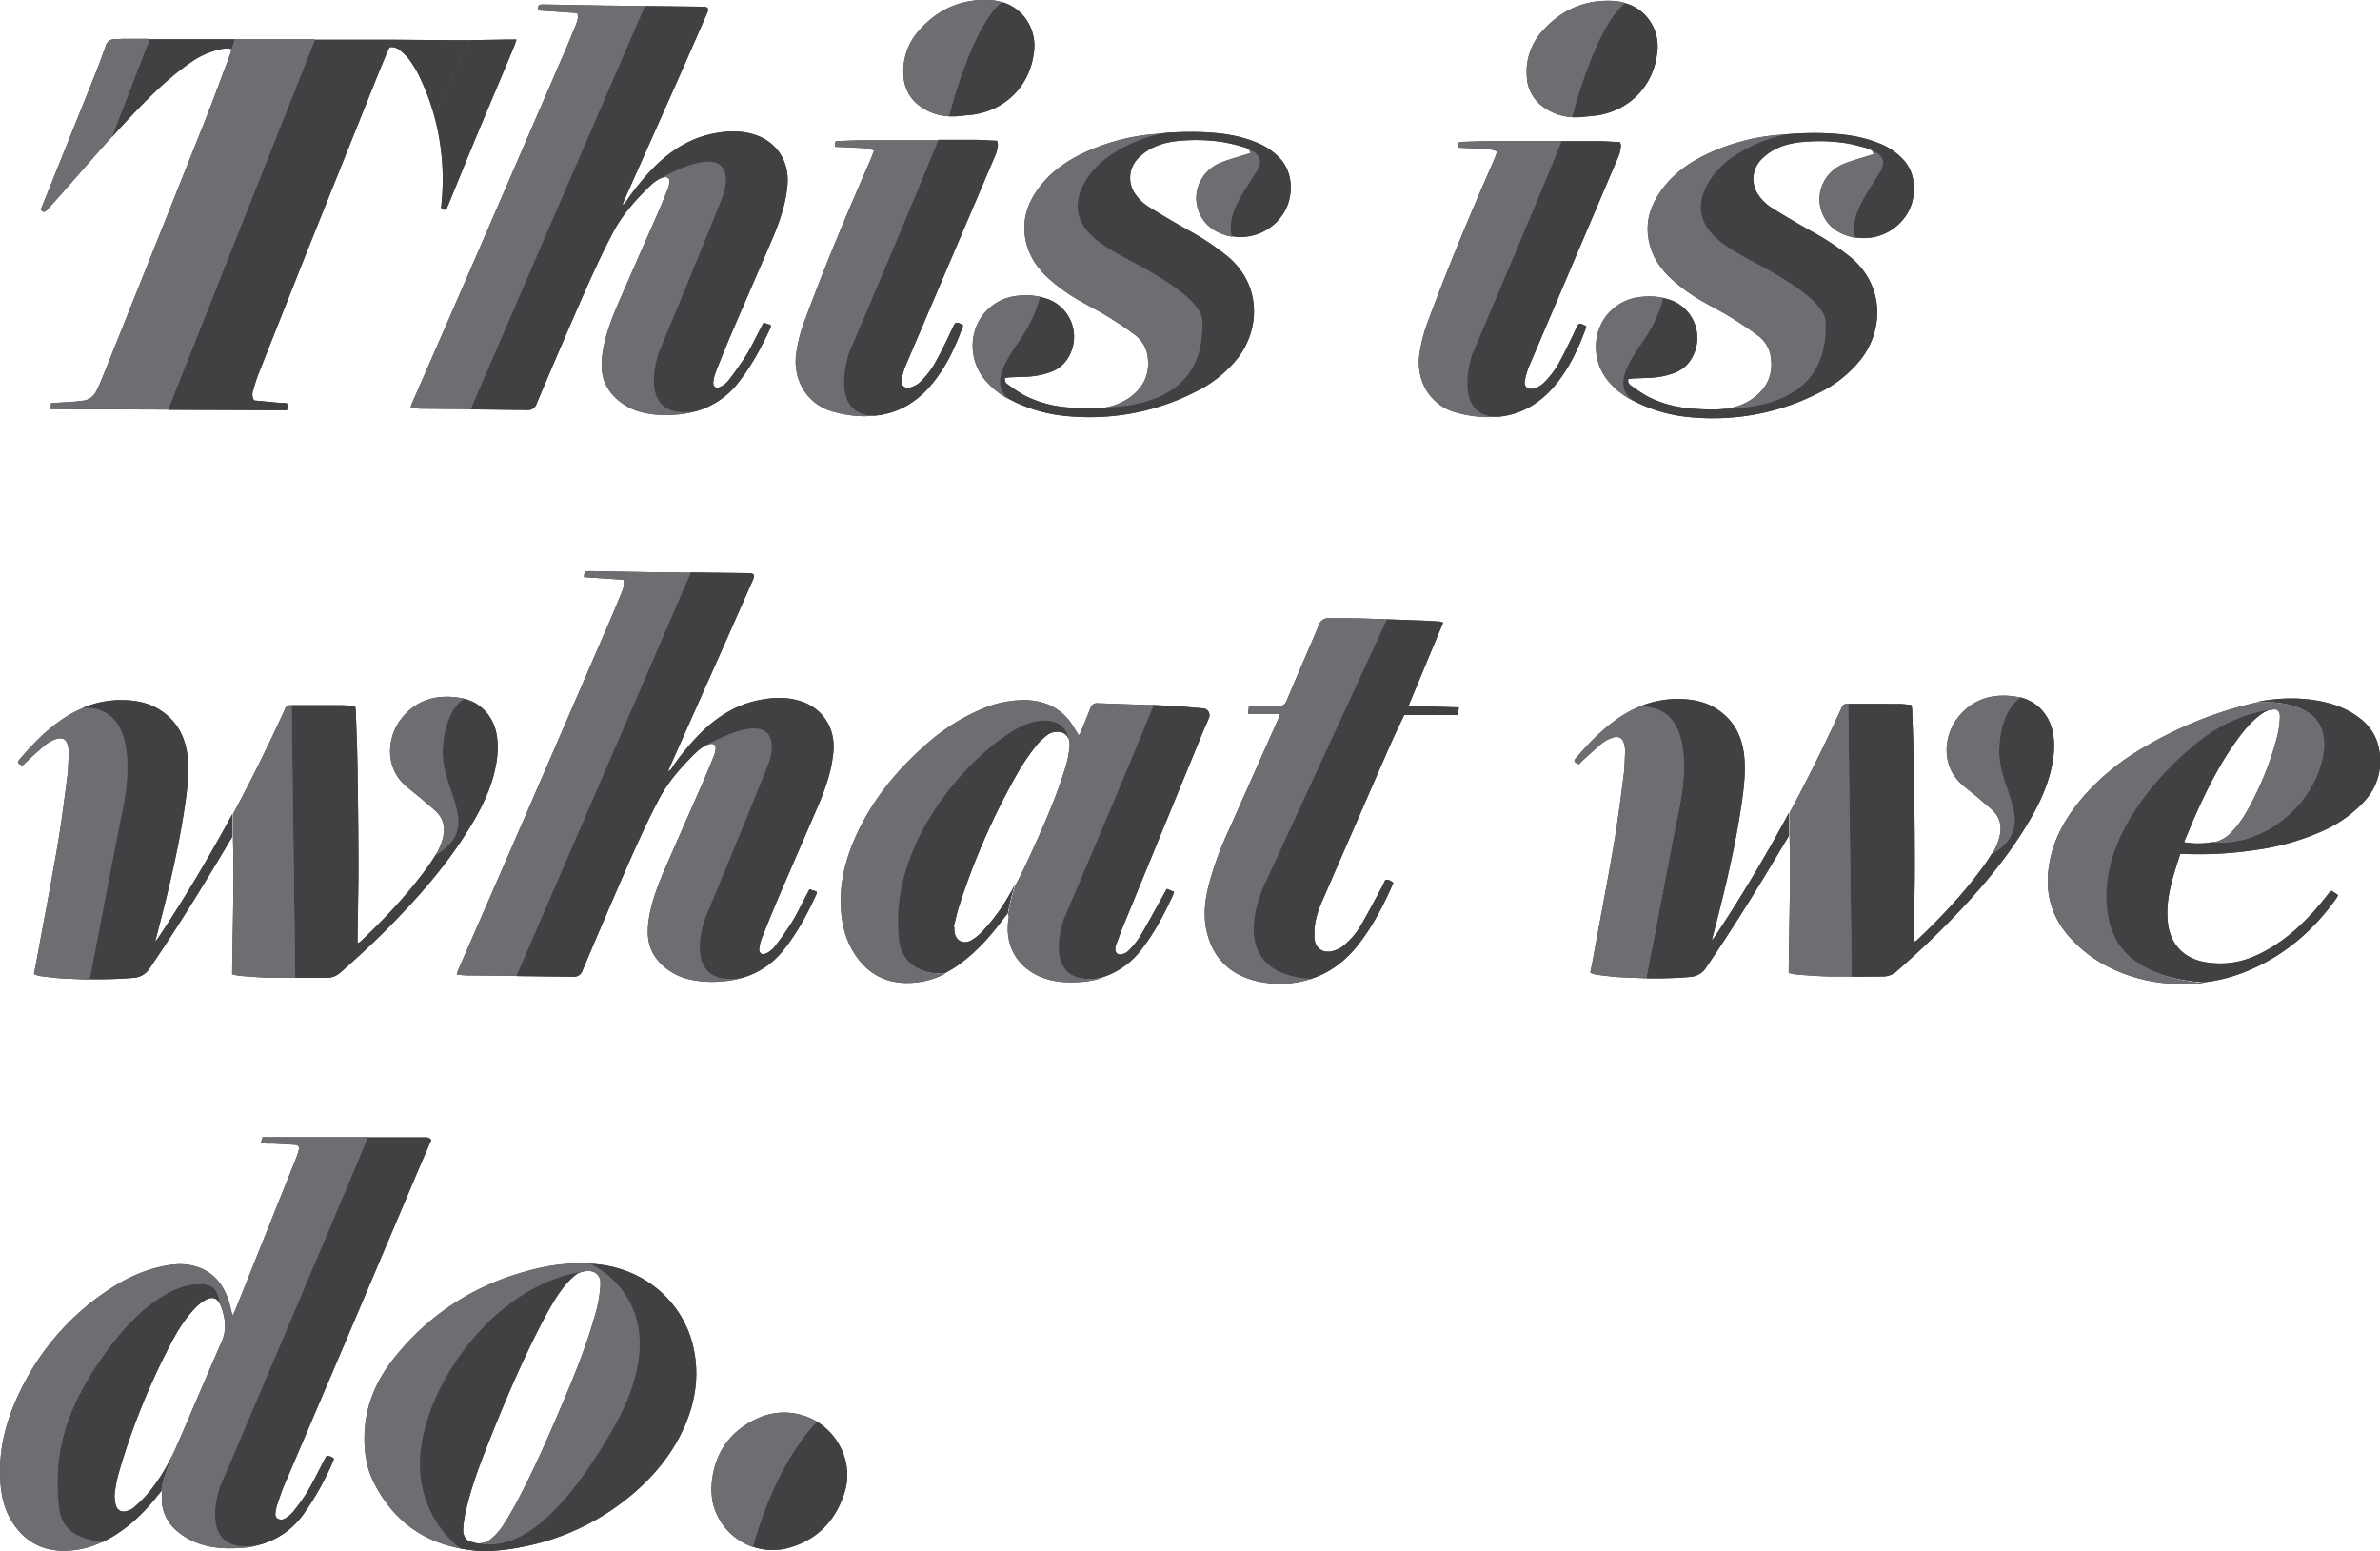 <svg xmlns="http://www.w3.org/2000/svg" width="1072.3" height="698.9" viewBox="0 0 1072.3 698.9">
  <defs>
    <style>
      .a {
        fill: none;
      }

      .b {
        fill: #414042;
      }

      .c {
        fill: #6d6e71;
      }
    </style>
  </defs>
  <title>what-bevel</title>
  <g>
    <g>
      <g>
        <path class="a" d="M226.1,688.2a129.6,129.6,0,0,0,6.7-11.3c7.7-14.7,14.4-29.9,20.9-45.1,5.2-12.3,10.2-24.7,13.9-37.5a64.4,64.4,0,0,0,2.9-14.6c0-.6,0-1.2,0-1.8a5,5,0,0,0-5.1-5.1,8.6,8.6,0,0,0-6,1.8,30.4,30.4,0,0,0-4.2,4c-4.1,4.9-7.2,10.4-10.2,16-9.9,18.8-18.2,38.4-25.9,58.1-3.7,9.4-7.2,18.8-9.3,28.7a43.4,43.4,0,0,0-1.1,7.8,6.1,6.1,0,0,0,1.5,4.6,29.4,29.4,0,0,0,6,1.7,8.4,8.4,0,0,0,5.1-2A27.5,27.5,0,0,0,226.1,688.2Z"/>
        <path class="b" d="M214.9,695.4h1.2a29.4,29.4,0,0,1-6-1.7A6.6,6.6,0,0,0,214.9,695.4Z"/>
        <path class="b" d="M481.7,333.7a12.4,12.4,0,0,1,.1,1.5A7.4,7.4,0,0,0,481.7,333.7Z"/>
        <path class="b" d="M317.9,335.8l-.7.4Z"/>
        <path class="b" d="M1023.3,319.6h-.5l2.3-.3A4.7,4.7,0,0,0,1023.3,319.6Z"/>
        <path class="a" d="M474,330a7.3,7.3,0,0,0-2.7,1.4,26.3,26.3,0,0,0-4.2,4,107.3,107.3,0,0,0-7.6,10.8,315.6,315.6,0,0,0-27.5,62c-1,3-1.6,6.2-2.4,9.3h.3c0,.6-.1,1.2,0,1.8.4,4.4,4.1,6.3,7.8,4.1a20.8,20.8,0,0,0,4-3.1,80.5,80.5,0,0,0,12-15.7,213.9,213.9,0,0,0,12.1-23.7c5.3-11.7,10.4-23.5,14.1-35.8a40.4,40.4,0,0,0,1.8-9.7c0-.1,0-.2,0-.3a12.4,12.4,0,0,0-.1-1.5C481,330.5,478.2,328.9,474,330Z"/>
        <path class="b" d="M611.7,282.8l-.9,1.3.9-1.3Z"/>
        <path class="b" d="M569.4,419.4c.8,2.1,1.6,4.2,2.6,6.2-1-2-1.7-4.1-2.6-6.2Z"/>
        <path class="b" d="M967.6,414.1v0Z"/>
        <path class="b" d="M172.9,27.1l-2.3,5.7,4.9-11.5h-.2C174.6,23.3,173.7,25.2,172.9,27.1Z"/>
        <path class="a" d="M1005.1,375.1a46.6,46.6,0,0,0,6.1-7.8,138.5,138.5,0,0,0,14.8-35.7,41.4,41.4,0,0,0,1.2-8.8c.1-2-.6-3.1-2.1-3.3l-2.3.3a14.8,14.8,0,0,0-4.4,2.3c-4.7,3.5-8.3,8.2-11.7,13-7.4,10.5-13,22-18.2,33.7-1.5,3.5-2.9,7-4.5,10.7a37.9,37.9,0,0,0,10.7.3l2-.3-2.8-.4,2.8.4A14.8,14.8,0,0,0,1005.1,375.1Z"/>
        <path class="b" d="M967,413l.6,1.1L967,413Z"/>
        <path class="b" d="M967,413q0-1.1,0-2.1t0-1.1Z"/>
        <path class="b" d="M334.4,440.5C306.3,445,317.7,414,317.7,414s17.6-42.1,28.9-70.6c0,0,10.3-28.5-28.6-7.6l1.8-.6c1.8-.4,2.8.4,2.6,2.3a13.2,13.2,0,0,1-.9,3.4c-1.8,4.4-3.6,8.8-5.5,13.1-5.7,13-11.5,26-17.1,39-3,7.1-5.7,14.3-6.7,22s.2,13.5,5.3,18.9a26.2,26.2,0,0,0,12.4,7.1,46.1,46.1,0,0,0,15.1,1.1A43.9,43.9,0,0,0,334.4,440.5Z"/>
        <path class="b" d="M293.9,257.8l-28.4-.5c-2,0-2.2.2-2.4,2.7l17.8,1.2c.7,2.3-.2,4-.8,5.7q-3.7,9.2-7.7,18.2l-36.2,83.6q-14.8,34.1-29.7,68.1c-.3.6-.5,1.3-.7,2.2,1.6.2,3,.4,4.3.4l22.6.2L311.4,258Z"/>
        <path class="b" d="M346.5,343.4c-11.3,28.4-28.9,70.6-28.9,70.6s-11.4,31.1,16.8,26.5A36.4,36.4,0,0,0,353,428c6.2-7.7,10.8-16.4,14.9-25.3.1-.2,0-.5,0-1.1l-3.2-1-1.3,2.5c-2.2,4.1-4.1,8.3-6.6,12.3a135.3,135.3,0,0,1-7.9,11.2,10.7,10.7,0,0,1-3.5,2.8c-2.1,1.1-3.6,0-3.3-2.3a19.1,19.1,0,0,1,1.2-4.6c2.6-6.6,5.3-13.2,8.1-19.7,5.8-13.5,11.7-27,17.5-40.5,3.2-7.6,5.9-15.5,6.6-23.9.9-10.8-5.2-19.9-15.7-22.8-5.9-1.7-11.9-1.4-17.8-.2-10.2,2-18.6,7.3-26,14.5A108.7,108.7,0,0,0,303,345.5a4.3,4.3,0,0,1-2,2l.8-2,25.3-56.8,12.2-27.6c.9-2.1.4-2.8-1.8-2.9h-1l-25.2-.3L232.7,439.7l25.4.3a4.1,4.1,0,0,0,4.4-2.9q9.7-23,19.7-45.9c4.6-10.5,9.3-20.9,14.6-31,4.3-8.2,10.4-15,17-21.4a21.1,21.1,0,0,1,3.4-2.6l.7-.4C356.8,314.9,346.5,343.4,346.5,343.4Z"/>
        <path class="b" d="M8.9,342c-1.2,1.4-1.1,1.8,1.2,2.9l1.8-1.7c2.8-2.6,5.6-5.2,8.5-7.6a15.7,15.7,0,0,1,4.4-2.5c3.3-1.3,5.3-.1,5.9,3.3a11.5,11.5,0,0,1,.3,2.8c-.2,3.6-.2,7.3-.7,10.9-1.3,10.1-2.6,20.3-4.3,30.4-2.8,16.5-6,33-9,49.4-.5,2.9-1.1,5.8-1.7,8.9a15,15,0,0,0,2.7.9c3.5.4,7,.9,10.6,1.1l11.9.5,12.4-64.5s2.1-9.7,2.8-13.8c2.6-14,5.7-44.8-17.8-44.3l-3.9,1.8C23.9,325.7,16.2,333.5,8.9,342Z"/>
        <path class="b" d="M147.1,440.5a9.2,9.2,0,0,0,6.4-2.5c8.5-7.5,16.8-15.2,24.7-23.4,11.9-12.3,23.1-25.3,32.2-39.8,5-7.9,9.4-16.1,11.9-25.1,1.7-6.4,2.7-13,1.3-19.6s-6-12.9-13.7-15.1l-.7-.2c-2.1,1.2-8.7,6.2-9.7,22.4-1.2,19.2,18.3,35.2-3.3,48a58.9,58.9,0,0,1-3.3,5c-8.9,12.4-19.4,23.5-30.5,34a6.8,6.8,0,0,1-1.3.7c0-1.1,0-1.8,0-2.6.1-10.7.4-21.3.4-32,0-14.3-.2-28.6-.4-42.9-.1-9.1-.5-18.1-.8-27.2a16.8,16.8,0,0,0-.3-2c-2.1-.2-4-.5-5.9-.5H131.4L133,440.5Z"/>
        <path class="b" d="M199.5,337.2c1-16.2,7.6-21.2,9.7-22.4a33.9,33.9,0,0,0-6.8-.9c-9.1-.3-16.5,3.1-22,10.4s-7.8,21.1,2.8,30.1l6.5,5.3,6.2,5.3c4.4,3.9,5,8.7,3.2,14.1a34.8,34.8,0,0,1-2.8,6.1C217.9,372.4,198.3,356.4,199.5,337.2Z"/>
        <path class="b" d="M55.7,362.9c-.8,4.1-2.8,13.8-2.8,13.8L40.5,441.1a194.3,194.3,0,0,0,19.6-.6,9.2,9.2,0,0,0,7.4-4.4c12.6-18.5,24.3-37.5,35.7-56.7l1.5-2.5V366.7c-10.1,18.7-20.9,36.9-32.7,54.7l-1.7,2.4h-.3l.7-2.7c5.1-19.4,9.8-38.9,12.7-58.7,1-6.9,1.8-13.8,1.2-20.7-.8-9-4.4-16.5-12.1-21.6-5.1-3.4-10.9-4.6-16.9-4.7a44,44,0,0,0-18.1,3.4C61.4,318.1,58.3,348.9,55.7,362.9Z"/>
        <path class="b" d="M104.6,438.9a27.2,27.2,0,0,0,3.4.7c5.1.4,10.3.8,15.4.9H133l-1.6-122.8h-.7a2.4,2.4,0,0,0-2.3,1.7,16.3,16.3,0,0,1-.7,1.6Q117,344.3,105,366.7v11.9C105.5,398.7,104.8,418.7,104.6,438.9Z"/>
        <path class="b" d="M198.9,91.9c0,.3,0,.7-.1,1a1.2,1.2,0,0,0,1,1.5,1.2,1.2,0,0,0,1.6-.8l.9-2.1c4.5-11,9-22.1,13.6-33.1S226.4,33.5,231.6,21c.4-.9.6-1.8,1.1-3.2h-2.9l-18.4.3L195.6,52A108.4,108.4,0,0,1,198.9,91.9Z"/>
        <path class="b" d="M180,22.5a23.1,23.1,0,0,1,4.3,4.2,47.8,47.8,0,0,1,4.5,7.4A106.7,106.7,0,0,1,195.6,52l15.8-33.9h-7.7l-26.6-.2-1.5,3.4A5.5,5.5,0,0,1,180,22.5Z"/>
        <path class="b" d="M62.9,48.3C70,41,77.4,34,85.8,28.2a36.3,36.3,0,0,1,11.8-5.6c2.1-.5,4.3-1.2,6.7-.5-.3,1-.5,1.8-.8,2.6l2.4-7H67.4l-17,44.1C54.5,57.1,58.7,52.7,62.9,48.3Z"/>
        <path class="b" d="M129.2,184.8c1.2-2.6.9-3.1-1.4-3.3H126l-11.5-1.1a5,5,0,0,1-.4-4.6c.7-2.6,1.5-5.2,2.5-7.7q10.8-27.3,21.6-54.5l32.4-80.8h0l2.3-5.7c.8-2,1.6-3.9,2.5-5.8h.2l1.5-3.4H141.9L75.7,184.6Z"/>
        <path class="b" d="M21.1,94.7,24,91.5c8.9-9.9,17.5-20,26.4-29.9l17-44.1H55.5l-4.1.2a3.8,3.8,0,0,0-3.7,2.8q-2.8,8-6,15.9l-23,57.2a8.5,8.5,0,0,0-.3.8C19.4,95.8,20.2,95.6,21.1,94.7Z"/>
        <path class="b" d="M92.2,54.8q-23.1,58-46.3,115.9c-.8,1.9-1.6,3.7-2.5,5.5s-3.1,4.2-6.1,4.3l-3.3.4-11,.7-.2,2.7,52.8.2L141.9,17.7H106l-2.4,7C99.8,34.7,96.2,44.8,92.2,54.8Z"/>
        <path class="b" d="M505.6,418.3l36.8-89.6c.7-1.7,1.6-3.4,2.2-5.1a3.1,3.1,0,0,0-2.8-4.5l-11.9-1-10.2-.5c-12,29.8-40.5,96.4-40.5,96.4s-11.4,31,16.7,26.5a35.8,35.8,0,0,0,18.4-12.8c5.7-7.3,10-15.5,13.9-23.8.3-.6.5-1.2.8-2.1l-3.3-1.4-1.5,2.7c-3.5,6.3-7,12.8-10.7,19a36.9,36.9,0,0,1-5.1,6.2,6.3,6.3,0,0,1-3,1.6c-1.8.4-2.9-.6-2.9-2.5a7.2,7.2,0,0,1,.4-2C503.9,423.1,504.6,420.7,505.6,418.3Z"/>
        <path class="b" d="M481.8,335.1c0,.1,0,.2,0,.3S481.8,335.3,481.8,335.1Z"/>
        <g>
          <path class="a" d="M226.1,688.2a129.6,129.6,0,0,0,6.7-11.3c7.7-14.7,14.4-29.9,20.9-45.1,5.2-12.3,10.2-24.7,13.9-37.5a64.4,64.4,0,0,0,2.9-14.6c0-.6,0-1.2,0-1.8a5,5,0,0,0-5.1-5.1,9.6,9.6,0,0,0-3.6.5l1.1-.2-1.1.2a7.8,7.8,0,0,0-2.3,1.3,30.4,30.4,0,0,0-4.2,4c-4.1,4.9-7.2,10.4-10.2,16-9.9,18.8-18.2,38.4-25.9,58.1-3.7,9.4-7.2,18.8-9.3,28.7a43.4,43.4,0,0,0-1.1,7.8,6.1,6.1,0,0,0,1.5,4.6,6.6,6.6,0,0,0,4.7,1.8h1.2a8.4,8.4,0,0,0,5.1-2A27.5,27.5,0,0,0,226.1,688.2Z"/>
          <path class="b" d="M190.2,649.9c5.4-31.8,34.9-70.5,71.6-76.8a9.6,9.6,0,0,1,3.6-.5,5,5,0,0,1,5.1,5.1c0,.6,0,1.2,0,1.8a64.4,64.4,0,0,1-2.9,14.6c-3.7,12.9-8.7,25.2-13.9,37.5-6.5,15.3-13.1,30.5-20.9,45.1a129.6,129.6,0,0,1-6.7,11.3,27.5,27.5,0,0,1-4.8,5.2,8.4,8.4,0,0,1-5.1,2c13.3,2.3,32.9-4.6,59.7-50.9,33-57-9.9-75.1-9.9-75.1a86.8,86.8,0,0,0-23.4,2.1c-25.7,5.9-47.3,18.8-64.1,39.3-8.8,10.6-14.1,22.6-14.3,36.6-.1,7,.9,13.9,4,20.2,8.6,17.3,22,27,39.5,30.2C207.1,697.6,184.8,682,190.2,649.9Z"/>
          <path class="b" d="M311.8,604.6c-5-18.4-21.9-34.2-45.9-35.3,0,0,42.8,18.2,9.9,75.1-26.8,46.4-46.5,53.3-59.7,50.9h-1.2a6.6,6.6,0,0,1-4.7-1.8h0a6.1,6.1,0,0,1-1.5-4.6,43.4,43.4,0,0,1,1.1-7.8c2.2-9.9,5.6-19.3,9.3-28.7,7.8-19.8,16-39.3,25.9-58.1,3-5.6,6.1-11.2,10.2-16a30.4,30.4,0,0,1,4.2-4,7.8,7.8,0,0,1,2.3-1.3c-36.7,6.3-66.2,45-71.6,76.8s16.9,47.6,17.5,47.8a74.9,74.9,0,0,0,10,1.2,96.7,96.7,0,0,0,18-2,108,108,0,0,0,51-25.1c9.5-8.4,17.2-18.2,22.2-30S315.3,617.4,311.8,604.6Z"/>
        </g>
        <path class="b" d="M460.7,151.4a58.8,58.8,0,0,0,7.9-17.7,30.2,30.2,0,0,0-9.4-.5,22.4,22.4,0,0,0-15.4,7.5c-7.3,8.3-7.4,21.1-.4,30a36.6,36.6,0,0,0,11.3,9.2C444.9,172.6,454.7,160.5,460.7,151.4Z"/>
        <path class="b" d="M462.7,110.6c1.7,5.9,5.2,10.6,9.6,14.7A80.2,80.2,0,0,0,487.4,136c4,2.3,8.2,4.4,12.2,6.9s7.8,5,11.5,7.8a14.4,14.4,0,0,1,5.9,9.5c1.2,7.6-1.3,13.8-7.5,18.5a26.3,26.3,0,0,1-13.4,5.1h0c44-.8,45.8-26.6,45.7-38.9s-33.1-27.2-38.5-30.6-24.6-12.5-15.2-30.9,35-23.1,36-23.3l-3.9.3A93,93,0,0,0,488,69c-8.4,4-15.7,9.3-21,17.1S460.2,101.8,462.7,110.6Z"/>
        <path class="b" d="M566.5,76.9c3.4-5.9-.7-8.5-3.9-9.5a3,3,0,0,1,.7,1.6l-4,1.2c-3.1,1-6.2,1.8-9.1,3a17.5,17.5,0,0,0-8.7,7.2,16.9,16.9,0,0,0,7.5,24.3,22.9,22.9,0,0,0,6.1,1.9C552.4,96.4,561.3,85.8,566.5,76.9Z"/>
        <path class="b" d="M488.1,83.3c-9.4,18.4,9.8,27.5,15.2,30.9s38.4,18.4,38.5,30.6-1.7,38-45.7,38.9h0l-2.3.2a96.1,96.1,0,0,1-13.9-.5,51,51,0,0,1-18.2-5.2,70,70,0,0,1-7.6-5,2.6,2.6,0,0,1-1.3-2.9l1.9-.3,7.9-.3a35.5,35.5,0,0,0,10.7-2.1,14.9,14.9,0,0,0,8.1-6.7,18.1,18.1,0,0,0-9.7-26.3l-3.1-.9a58.8,58.8,0,0,1-7.9,17.7c-6,9.1-15.7,21.2-6,28.4l3,1.5a68.8,68.8,0,0,0,23.7,6.2,106.4,106.4,0,0,0,25.6-.8,103.5,103.5,0,0,0,31-9.9,55.1,55.1,0,0,0,19.6-15.4c10-12.8,11.1-32.9-4.6-46a116.9,116.9,0,0,0-18-11.9c-6-3.4-12-6.9-17.9-10.6a21.3,21.3,0,0,1-5.4-5.2,12.6,12.6,0,0,1,1-16.3,24,24,0,0,1,4.9-3.9c4.4-2.6,9.2-3.7,14.2-4.1a81,81,0,0,1,19.2.6,82.7,82.7,0,0,1,9.8,2.4,3.4,3.4,0,0,1,1.7.9c3.2,1.1,7.3,3.6,3.9,9.5-5.2,8.9-14.1,19.5-11.4,29.6a22.8,22.8,0,0,0,23.7-11c3.8-6.5,4.3-16.8-1.6-23.6a29.2,29.2,0,0,0-11.2-7.7c-8-3.3-16.5-4.3-25-4.6A145,145,0,0,0,524,60C523.1,60.2,497.3,65.2,488.1,83.3Z"/>
        <path class="b" d="M967.6,414.1h0Z"/>
        <path class="b" d="M950.3,414.9c-8.5-38.5,29.9-73.8,44.9-84.1a68.8,68.8,0,0,1,27.6-11h.5a4.7,4.7,0,0,1,1.8-.2h0c1.4.2,2.1,1.3,2.1,3.3a41.4,41.4,0,0,1-1.2,8.8,138.5,138.5,0,0,1-14.8,35.7,46.6,46.6,0,0,1-6.1,7.8,14.8,14.8,0,0,1-8.4,4.4c22.6,2.6,46.6-16.6,50.2-40.1,4-26.2-29.9-23.1-30.8-22.9l-4.2,1a175.3,175.3,0,0,0-46,19.1,106.4,106.4,0,0,0-27.1,22c-7.2,8.3-12.8,17.5-15.1,28.4-2.8,13.1-.3,24.9,8.7,35a59.5,59.5,0,0,0,17.2,13.3,71.9,71.9,0,0,0,26.9,7.6,78.5,78.5,0,0,0,16.4-.1C974.8,441.3,954.8,435.1,950.3,414.9Z"/>
        <path class="b" d="M1071.8,337.1c-1.5-7.9-6.8-13.1-13.6-16.8s-14.9-5.2-22.9-5.6a78,78,0,0,0-19.2,1.7c.9-.2,34.8-3.3,30.8,22.9-3.6,23.5-27.6,42.7-50.2,40.1l-2,.3a37.9,37.9,0,0,1-10.7-.3c1.6-3.7,3-7.3,4.5-10.7,5.2-11.7,10.8-23.2,18.2-33.7,3.4-4.8,6.9-9.4,11.7-13a14.8,14.8,0,0,1,4.4-2.3,68.8,68.8,0,0,0-27.6,11c-15,10.3-53.4,45.6-44.9,84.1,4.5,20.2,24.5,26.4,42.6,27.7a70.5,70.5,0,0,0,16.6-3.9c18-6.7,32.1-18.4,43.2-34a10.8,10.8,0,0,0,.7-1.4l-2.9-1.9-.8.5-2.2,2.8c-7.1,8.9-15,16.8-24.8,22.6s-18.4,7.9-28.8,6.3c-8.7-1.4-14.7-6.6-16.7-14.9a31.3,31.3,0,0,1-.7-6c-.3-9.8,2.9-18.8,5.8-27.9h2.2a170.6,170.6,0,0,0,32.4-1.9,110.1,110.1,0,0,0,30.1-8.7,56.2,56.2,0,0,0,18.4-13.3A26.4,26.4,0,0,0,1071.8,337.1ZM967,413v-3.2q0,.5,0,1.1T967,413Zm0,0h0l.6,1.1h0v0h0Z"/>
        <path class="b" d="M570.7,396.4,624.9,279l-11.5-.4c-4.9-.1-9.8-.1-14.7-.1a4.4,4.4,0,0,0-4.5,3.1c-4.7,11.3-9.7,22.5-14.4,33.8-.8,2-1.9,2.8-4,2.6s-3,0-4.6,0h-8.5l-.4,3.7h14.4l-.7,2-22.7,51a144,144,0,0,0-8.9,24.8c-1.6,6.7-2.3,13.4-.7,20.1,2.5,10.8,9,18.2,19.7,21.6a45.4,45.4,0,0,0,24.8.5l2.9-.8C548.5,438.4,570.7,396.4,570.7,396.4Zm41.1-113.6h0l-.9,1.3ZM608,282h0Z"/>
        <path class="b" d="M650.2,280.5l-1.5-.5-7.1-.4-16.7-.6L570.7,396.4s-22.2,42,20.1,44.5c8.4-2.7,15.2-7.9,20.8-14.9s10-14.9,13.8-23l2.4-5.3c-1.2-.9-2.2-1.7-3.7-1.2l-1.4,2.9c-3,5.6-6,11.2-9.1,16.7a35.2,35.2,0,0,1-7.3,9.1,13.7,13.7,0,0,1-5.7,3.2c-4.7,1.2-8.1-1.2-8.4-6,0-.3,0-.7,0-1-.2-5.6,1.4-10.7,3.6-15.7l30.6-70.2c2-4.5,4.1-8.9,6.3-13.4h24.1l.5-3.4-22.7-.7ZM569.4,419.4h0c.8,2.1,1.6,4.2,2.6,6.2C571,423.6,570.2,421.4,569.4,419.4Z"/>
        <path class="b" d="M374.5,185.2a53.7,53.7,0,0,0,15.2,2.3l4.9-.2c-21.9.7-12.1-28-12.1-28s28.3-66.1,40.3-96.1H387.6l-9.4.3c-2.1.1-2.1.2-2,2.6l8.6.4c2.9.1,5.9.1,9,1.3-.6,1.6-1.1,3-1.7,4.4-10.3,23.5-20.3,47.2-29.2,71.3a68.9,68.9,0,0,0-4.2,15.9C357.2,170.9,363.3,181.7,374.5,185.2Z"/>
        <path class="b" d="M394.6,187.2c9.8-1,18-5.7,24.7-13.5s11-17,14.5-26.6a1.9,1.9,0,0,0,0-.7c-3.2-1.6-3.3-1.5-4.7,1.5-2.6,5.5-5.2,11-8.2,16.3a40.7,40.7,0,0,1-6.1,7.7,10.9,10.9,0,0,1-4.5,2.6c-2.6.8-4.6-.8-4.1-3.4a31.8,31.8,0,0,1,1.8-6.3l40.3-94.5a15.1,15.1,0,0,0,1-3.1c.2-1.2.6-2.5-.2-3.8-3.4-.1-6.7-.4-10.1-.4H422.8c-12,29.9-40.3,96.1-40.3,96.1S372.8,188,394.6,187.2Z"/>
        <path class="b" d="M368.2,640.5a28.8,28.8,0,0,0-28-1c-12.7,6.2-19.2,16.9-19.7,31.5a48.7,48.7,0,0,0,.5,5.2,27.7,27.7,0,0,0,18.3,20.7C349.6,659.8,365.7,643,368.2,640.5Z"/>
        <path class="b" d="M368.2,640.5c-2.5,2.4-18.6,19.2-28.9,56.3a27.1,27.1,0,0,0,16,.5c12.3-3.4,20.5-11.5,24.7-23.4a27,27,0,0,0-1.1-21.5A28.9,28.9,0,0,0,368.2,640.5Z"/>
        <path class="b" d="M414.2,47.6a24.2,24.2,0,0,0,13.3,4.8c.5-2.1,10.2-40.1,23.7-51.5a25.2,25.2,0,0,0-5.6-.9C433-.5,422.4,4.2,414,13.8a27.3,27.3,0,0,0-6.9,20.4A17.6,17.6,0,0,0,414.2,47.6Z"/>
        <path class="b" d="M427.6,52.4h3.1l7.3-.7c15-2,26-13,27.8-28a20.6,20.6,0,0,0-4.4-16.2A19.6,19.6,0,0,0,451.3.9C437.8,12.3,428.1,50.3,427.6,52.4Z"/>
      </g>
      <g>
        <path class="b" d="M453.8,404.7a80.5,80.5,0,0,1-12,15.7,20.8,20.8,0,0,1-4,3.1c-3.8,2.2-7.4.3-7.8-4.1-.1-.6,0-1.2,0-1.8h-.3c.8-3.1,1.4-6.3,2.4-9.3a315.6,315.6,0,0,1,27.5-62,107.3,107.3,0,0,1,7.6-10.8,26.3,26.3,0,0,1,4.2-4A7.3,7.3,0,0,1,474,330c4.2-1.1,7,.5,7.6,3.7-.5-3.7-3.2-11.6-16.5-8.6-17.1,3.8-65.6,48-60.3,97.2.7,11.2,10,17,20.9,16.1a49.8,49.8,0,0,0,6.8-4.2c7.8-5.7,14.1-12.9,19.8-20.6l1.7-2.1a94.9,94.9,0,0,1,3.2-12.9C456.2,400.6,455,402.7,453.8,404.7Z"/>
        <path class="b" d="M479.3,414s28.5-66.6,40.5-96.4h-2.7l-22.6-.8a3,3,0,0,0-3.2,2.2c-1.4,3.6-2.9,7.2-4.4,10.8a15.3,15.3,0,0,1-.8,1.5c-1.7-2.6-3.1-5.3-5.1-7.6-5-5.7-11.5-8.1-18.9-8.3a48.8,48.8,0,0,0-20,4.1,91.9,91.9,0,0,0-25.9,16.8c-13.1,11.7-23.9,25.1-31,41.3-4.2,9.6-6.8,19.7-6.4,30.3.3,7.5,1.8,14.6,5.8,21.1,5.5,9,13.5,13.8,24.1,13.8a37.1,37.1,0,0,0,17.2-4.2c-10.9.9-20.2-4.9-20.9-16.1-5.3-49.2,43.2-93.3,60.3-97.2,13.3-3,15.9,4.9,16.5,8.6a7.4,7.4,0,0,1,.1,1.5c0,.2,0,.3,0,.3a40.4,40.4,0,0,1-1.8,9.7c-3.7,12.3-8.8,24.1-14.1,35.8-2.7,5.9-5.4,11.9-8.5,17.6a94.9,94.9,0,0,0-3.2,12.9h0a5.2,5.2,0,0,1,.1,2.3,25.7,25.7,0,0,0,.3,10.1c1.8,7.4,7.1,13.3,15,16.3,5.3,2,10.7,2.3,16.2,2a42.4,42.4,0,0,0,10.2-1.7C468,445,479.3,414,479.3,414Z"/>
      </g>
      <g>
        <path class="b" d="M78.7,653.4v-.2A81.9,81.9,0,0,1,66.5,673a68.9,68.9,0,0,1-6.3,6.2,8,8,0,0,1-2.7,1.4c-2.7.9-4.7-.1-5.4-2.8a26.9,26.9,0,0,1-.5-3.8c.4-5.8,2.1-11.3,3.8-16.8a316.4,316.4,0,0,1,22.4-53.5c3-5.6,6.5-10.9,11.1-15.4a18.4,18.4,0,0,1,4.1-2.9c2.6-1.3,4.7-.7,6,1.8l.2.4c-.5-3.1-1.3-5.8-2.7-7.1-4.4-4.5-24.2-4-46.7,25.8s-25.6,51.2-23.2,73.3c1.2,10.6,10.3,14.2,19.5,15.1l3.3-1.7c8.7-4.9,15.7-11.7,21.8-19.5l1.6-1.9S71.8,669.2,78.7,653.4Z"/>
        <path class="b" d="M99.2,669.6s46.6-109,66.6-157.3H118.3l-.7,2.4,2.4.5h3.6l8.9.5c2.1.2,2.5.8,2,2.8a36.7,36.7,0,0,1-1.5,4.3l-6.7,16.7-20.3,50.7c-.3.7-.7,1.4-1.2,2.5-.8-2.8-1.2-5.2-2-7.4-2.7-7.7-7.6-13.1-15.8-15.1-5.1-1.3-10.3-.6-15.3.6-9.4,2.2-17.7,6.6-25.5,12.1A113.6,113.6,0,0,0,8.7,627.5C2.8,639.8-.6,652.6.1,666.3c.3,6.6,1.5,12.9,5,18.7,5.4,8.9,13.3,13.6,23.7,13.6a40.4,40.4,0,0,0,17.3-4c-9.2-.9-18.3-4.5-19.5-15.1-2.4-22.1.6-43.5,23.2-73.3S92.1,576,96.5,580.5c1.3,1.3,2.1,4,2.7,7.1a24.7,24.7,0,0,1,1.8,5.9,17.9,17.9,0,0,1-1.1,10.9c-7,15.9-13.7,31.9-20.6,47.7l-.5,1.2v.2c-6.8,15.7-5.9,18.1-5.9,18.1,0,1.5,0,2.4,0,3.3a18.5,18.5,0,0,0,6.4,14.4,29.9,29.9,0,0,0,10.2,6c5.8,2.1,11.9,2.4,18,2.1a45,45,0,0,0,8.2-1.1C87.9,700.4,99.2,669.6,99.2,669.6Z"/>
        <path class="b" d="M190.5,512.4H165.8c-20.1,48.2-66.6,157.3-66.6,157.3s-11.3,30.8,16.5,26.5a35.7,35.7,0,0,0,21.2-14.3,128.2,128.2,0,0,0,13.5-24.4c.1-.1-.1-.3-.1-.6l-1.2-.7-1.9-.5-1.2,2.2c-2.5,4.8-4.9,9.7-7.6,14.3a87.6,87.6,0,0,1-6.5,9,13.9,13.9,0,0,1-3.1,2.6,3.3,3.3,0,0,1-3.6.4c-1.3-.7-1.2-2.2-1-3.4a18.2,18.2,0,0,1,.7-3c1.1-3.2,2.1-6.4,3.5-9.5l26.8-62.8,34.5-81.3,4.6-10.6C193.3,512.1,191.8,512.4,190.5,512.4Z"/>
      </g>
      <path class="b" d="M741.5,151.9a58.8,58.8,0,0,0,7.9-17.7,30.2,30.2,0,0,0-9.4-.5,22.4,22.4,0,0,0-15.4,7.5c-7.3,8.3-7.4,21.1-.4,30a36.6,36.6,0,0,0,11.3,9.2C725.7,173.1,735.5,161,741.5,151.9Z"/>
      <path class="b" d="M743.5,111c1.7,5.9,5.2,10.6,9.6,14.7a80.2,80.2,0,0,0,15.1,10.7c4,2.3,8.2,4.4,12.2,6.9s7.8,5,11.5,7.8a14.4,14.4,0,0,1,5.9,9.5c1.2,7.6-1.3,13.8-7.5,18.5a26.3,26.3,0,0,1-13.4,5.1h0c44-.8,45.8-26.6,45.7-38.9s-33.1-27.2-38.5-30.6-24.6-12.5-15.2-30.9,35-23.1,36-23.3l-3.9.3a93,93,0,0,0-32.1,8.7c-8.4,4-15.7,9.3-21,17.1S741,102.2,743.5,111Z"/>
      <path class="b" d="M847.3,77.4c3.4-5.9-.7-8.5-3.9-9.5a3,3,0,0,1,.7,1.6l-4,1.2c-3.1,1-6.2,1.8-9.1,3a17.5,17.5,0,0,0-8.7,7.2,16.9,16.9,0,0,0,7.5,24.3,22.9,22.9,0,0,0,6.1,1.9C833.2,96.8,842.1,86.3,847.3,77.4Z"/>
      <path class="b" d="M768.9,83.8c-9.4,18.4,9.8,27.5,15.2,30.9s38.4,18.4,38.5,30.6-1.7,38-45.7,38.9h0l-2.3.2a96.1,96.1,0,0,1-13.9-.5,51,51,0,0,1-18.2-5.2,70,70,0,0,1-7.6-5,2.6,2.6,0,0,1-1.3-2.9l1.9-.3,7.9-.3a35.5,35.5,0,0,0,10.7-2.1,14.9,14.9,0,0,0,8.1-6.7,18.1,18.1,0,0,0-9.7-26.3l-3.1-.9a58.8,58.8,0,0,1-7.9,17.7c-6,9.1-15.7,21.2-6,28.4l3,1.5a68.8,68.8,0,0,0,23.7,6.2,106.4,106.4,0,0,0,25.6-.8,103.5,103.5,0,0,0,31-9.9,55.1,55.1,0,0,0,19.6-15.4c10-12.8,11.1-32.9-4.6-46a116.9,116.9,0,0,0-18-11.9c-6-3.4-12-6.9-17.9-10.6a21.3,21.3,0,0,1-5.4-5.2,12.6,12.6,0,0,1,1-16.3,24,24,0,0,1,4.9-3.9c4.4-2.6,9.2-3.7,14.2-4.1a81,81,0,0,1,19.2.6,82.7,82.7,0,0,1,9.8,2.4,3.4,3.4,0,0,1,1.7.9c3.2,1.1,7.3,3.6,3.9,9.5-5.2,8.9-14.1,19.5-11.4,29.6a22.8,22.8,0,0,0,23.7-11c3.8-6.5,4.3-16.8-1.6-23.6a29.2,29.2,0,0,0-11.2-7.7c-8-3.3-16.5-4.3-25-4.6a145,145,0,0,0-16.9.5C803.9,60.7,778.1,65.7,768.9,83.8Z"/>
      <path class="b" d="M655.3,185.6a53.7,53.7,0,0,0,15.2,2.3l4.9-.2c-21.9.7-12.1-28-12.1-28s28.3-66.1,40.3-96.1H668.4l-9.4.3c-2.1.1-2.1.2-2,2.6l8.6.4c2.9.1,5.9.1,9,1.3-.6,1.6-1.1,3-1.7,4.4-10.3,23.5-20.3,47.2-29.2,71.3a68.9,68.9,0,0,0-4.2,15.9C638,171.4,644.1,182.2,655.3,185.6Z"/>
      <path class="b" d="M675.4,187.7c9.8-1,18-5.7,24.7-13.5s11-17,14.5-26.6a1.9,1.9,0,0,0,0-.7c-3.2-1.6-3.3-1.5-4.7,1.5-2.6,5.5-5.2,11-8.2,16.3a40.7,40.7,0,0,1-6.1,7.7,10.9,10.9,0,0,1-4.5,2.6c-2.6.8-4.6-.8-4.1-3.4a31.8,31.8,0,0,1,1.8-6.3L729,70.9a15.1,15.1,0,0,0,1-3.1c.2-1.2.6-2.5-.2-3.8-3.4-.1-6.7-.4-10.1-.4H703.6c-12,29.9-40.3,96.1-40.3,96.1S653.6,188.4,675.4,187.7Z"/>
      <path class="b" d="M695.1,48a24.2,24.2,0,0,0,13.3,4.8c.5-2.1,10.2-40.1,23.7-51.5a25.2,25.2,0,0,0-5.6-.9c-12.7-.6-23.3,4.2-31.7,13.7a27.3,27.3,0,0,0-6.9,20.4A17.6,17.6,0,0,0,695.1,48Z"/>
      <path class="b" d="M708.4,52.8h3.1l7.3-.7c15-2,26-13,27.8-28A20.6,20.6,0,0,0,742.3,8a19.6,19.6,0,0,0-10.2-6.6C718.6,12.8,708.9,50.7,708.4,52.8Z"/>
      <path class="b" d="M710.1,341.4c-1.2,1.4-1.1,1.8,1.2,2.9l1.8-1.7c2.8-2.6,5.6-5.2,8.5-7.6a15.7,15.7,0,0,1,4.4-2.5c3.3-1.3,5.3-.1,5.9,3.3a11.5,11.5,0,0,1,.3,2.8c-.2,3.6-.2,7.3-.7,10.9-1.3,10.1-2.6,20.3-4.3,30.4-2.8,16.5-6,33-9,49.4-.5,2.9-1.1,5.8-1.7,8.9a15,15,0,0,0,2.7.9c3.5.4,7,.9,10.6,1.1l11.9.5,12.4-64.5s2.1-9.7,2.8-13.8c2.6-14,5.7-44.8-17.8-44.3l-3.9,1.8C725.2,325.1,717.4,333,710.1,341.4Z"/>
      <path class="b" d="M848.3,439.9a9.2,9.2,0,0,0,6.4-2.5c8.5-7.5,16.8-15.2,24.7-23.4,11.9-12.3,23.1-25.3,32.2-39.8,5-7.9,9.4-16.1,11.9-25.1,1.7-6.4,2.7-13,1.3-19.6s-6-12.9-13.7-15.1l-.7-.2c-2.1,1.2-8.7,6.2-9.7,22.4-1.2,19.2,18.3,35.2-3.3,48a58.9,58.9,0,0,1-3.3,5c-8.9,12.4-19.4,23.5-30.5,34a6.8,6.8,0,0,1-1.3.7c0-1.1,0-1.8,0-2.6.1-10.7.4-21.3.4-32,0-14.3-.2-28.6-.4-42.9-.1-9.1-.5-18.1-.8-27.2a16.8,16.8,0,0,0-.3-2c-2.1-.2-4-.5-5.9-.5H832.7L834.3,440Z"/>
      <path class="b" d="M900.8,336.7c1-16.2,7.6-21.2,9.7-22.4a33.9,33.9,0,0,0-6.8-.9c-9.1-.3-16.5,3.1-22,10.4s-7.8,21.1,2.8,30.1l6.5,5.3,6.2,5.3c4.4,3.9,5,8.7,3.2,14.1a34.8,34.8,0,0,1-2.8,6.1C919.1,371.9,899.6,355.9,900.8,336.7Z"/>
      <path class="b" d="M757,362.4c-.8,4.1-2.8,13.8-2.8,13.8l-12.4,64.5a194.3,194.3,0,0,0,19.6-.6,9.2,9.2,0,0,0,7.4-4.4c12.6-18.5,24.3-37.5,35.7-56.7l1.5-2.5V366.2c-10.1,18.7-20.9,36.9-32.7,54.7l-1.7,2.4h-.3l.7-2.7c5.1-19.4,9.8-38.9,12.7-58.7,1-6.9,1.8-13.8,1.2-20.7-.8-9-4.4-16.5-12.1-21.6-5.1-3.4-10.9-4.6-16.9-4.7a44,44,0,0,0-18.1,3.4C762.7,317.5,759.6,348.4,757,362.4Z"/>
      <path class="b" d="M805.9,438.3a27.2,27.2,0,0,0,3.4.7c5.1.4,10.3.8,15.4.9h9.6l-1.6-122.8H832a2.4,2.4,0,0,0-2.3,1.7,16.3,16.3,0,0,1-.7,1.6q-10.6,23.2-22.7,45.7V378C806.8,398.2,806,418.2,805.9,438.3Z"/>
      <path class="b" d="M297.2,80.5l-.7.4Z"/>
      <path class="b" d="M313.7,185.2c-28.1,4.6-16.8-26.5-16.8-26.5s17.6-42.1,28.9-70.6c0,0,10.3-28.5-28.6-7.6l1.8-.6c1.8-.4,2.8.4,2.6,2.3a13.2,13.2,0,0,1-.9,3.4c-1.8,4.4-3.6,8.8-5.5,13.1-5.7,13-11.5,26-17.1,39-3,7.1-5.7,14.3-6.7,22s.2,13.5,5.3,18.9a26.2,26.2,0,0,0,12.4,7.1,46.1,46.1,0,0,0,15.1,1.1A43.9,43.9,0,0,0,313.7,185.2Z"/>
      <path class="b" d="M273.2,2.5,244.7,2c-2,0-2.2.2-2.4,2.7l17.8,1.2c.7,2.3-.2,4-.8,5.7q-3.7,9.2-7.7,18.2l-36.2,83.6q-14.8,34.1-29.7,68.1c-.3.6-.5,1.3-.7,2.2,1.6.2,3,.4,4.3.4l22.6.2L290.7,2.7Z"/>
      <path class="b" d="M325.8,88.1c-11.3,28.4-28.9,70.6-28.9,70.6s-11.4,31.1,16.8,26.5a36.4,36.4,0,0,0,18.6-12.4c6.2-7.7,10.8-16.4,14.9-25.3.1-.2,0-.5,0-1.1l-3.2-1-1.3,2.5c-2.2,4.1-4.1,8.3-6.6,12.3a135.3,135.3,0,0,1-7.9,11.2,10.7,10.7,0,0,1-3.5,2.8c-2.1,1.1-3.6,0-3.3-2.3a19.1,19.1,0,0,1,1.2-4.6c2.6-6.6,5.3-13.2,8.1-19.7,5.8-13.5,11.7-27,17.5-40.5,3.2-7.6,5.9-15.5,6.6-23.9.9-10.8-5.2-19.9-15.7-22.8-5.9-1.7-11.9-1.4-17.8-.2-10.2,2-18.6,7.3-26,14.5a108.7,108.7,0,0,0-12.9,15.6,4.3,4.3,0,0,1-2,2l.8-2,25.3-56.8L318.6,5.9c.9-2.1.4-2.8-1.8-2.9h-1l-25.2-.3L212,184.4l25.4.3a4.1,4.1,0,0,0,4.4-2.9q9.7-23,19.7-45.9c4.6-10.5,9.3-20.9,14.6-31,4.3-8.2,10.4-15,17-21.4a21.1,21.1,0,0,1,3.4-2.6l.7-.4C336.1,59.5,325.8,88.1,325.8,88.1Z"/>
    </g>
    <g>
      <path class="a" d="M226.1,688.2a129.6,129.6,0,0,0,6.7-11.3c7.7-14.7,14.4-29.9,20.9-45.1,5.2-12.3,10.2-24.7,13.9-37.5a64.4,64.4,0,0,0,2.9-14.6c0-.6,0-1.2,0-1.8a5,5,0,0,0-5.1-5.1,8.6,8.6,0,0,0-6,1.8,30.4,30.4,0,0,0-4.2,4c-4.1,4.9-7.2,10.4-10.2,16-9.9,18.8-18.2,38.4-25.9,58.1-3.7,9.4-7.2,18.8-9.3,28.7a43.4,43.4,0,0,0-1.1,7.8,6.1,6.1,0,0,0,1.5,4.6,29.4,29.4,0,0,0,6,1.7,8.4,8.4,0,0,0,5.1-2A27.5,27.5,0,0,0,226.1,688.2Z"/>
      <path class="a" d="M214.9,695.4h1.2a29.4,29.4,0,0,1-6-1.7A6.6,6.6,0,0,0,214.9,695.4Z"/>
      <path class="a" d="M481.7,333.7a12.4,12.4,0,0,1,.1,1.5A7.4,7.4,0,0,0,481.7,333.7Z"/>
      <path class="a" d="M317.9,335.8l-.7.4Z"/>
      <path class="a" d="M1023.3,319.6h-.5l2.3-.3A4.7,4.7,0,0,0,1023.3,319.6Z"/>
      <path class="a" d="M474,330a7.3,7.3,0,0,0-2.7,1.4,26.3,26.3,0,0,0-4.2,4,107.3,107.3,0,0,0-7.6,10.8,315.6,315.6,0,0,0-27.5,62c-1,3-1.6,6.2-2.4,9.3h.3c0,.6-.1,1.2,0,1.8.4,4.4,4.1,6.3,7.8,4.1a20.8,20.8,0,0,0,4-3.1,80.5,80.5,0,0,0,12-15.7,213.9,213.9,0,0,0,12.1-23.7c5.3-11.7,10.4-23.5,14.1-35.8a40.4,40.4,0,0,0,1.8-9.7c0-.1,0-.2,0-.3a12.4,12.4,0,0,0-.1-1.5C481,330.5,478.2,328.9,474,330Z"/>
      <path class="a" d="M611.7,282.8l-.9,1.3.9-1.3Z"/>
      <path class="a" d="M569.4,419.4c.8,2.1,1.6,4.2,2.6,6.2-1-2-1.7-4.1-2.6-6.2Z"/>
      <path class="a" d="M967.6,414.1v0Z"/>
      <path class="a" d="M172.9,27.1l-2.3,5.7,4.9-11.5h-.2C174.6,23.3,173.7,25.2,172.9,27.1Z"/>
      <path class="a" d="M1005.1,375.1a46.6,46.6,0,0,0,6.1-7.8,138.5,138.5,0,0,0,14.8-35.7,41.4,41.4,0,0,0,1.2-8.8c.1-2-.6-3.1-2.1-3.3l-2.3.3a14.8,14.8,0,0,0-4.4,2.3c-4.7,3.5-8.3,8.2-11.7,13-7.4,10.5-13,22-18.2,33.7-1.5,3.5-2.9,7-4.5,10.7a37.9,37.9,0,0,0,10.7.3l2-.3-2.8-.4,2.8.4A14.8,14.8,0,0,0,1005.1,375.1Z"/>
      <path class="a" d="M967,413l.6,1.1L967,413Z"/>
      <path class="a" d="M967,413q0-1.1,0-2.1t0-1.1Z"/>
      <path class="c" d="M334.4,440.5C306.3,445,317.7,414,317.7,414s17.6-42.1,28.9-70.6c0,0,10.3-28.5-28.6-7.6l1.8-.6c1.8-.4,2.8.4,2.6,2.3a13.2,13.2,0,0,1-.9,3.4c-1.8,4.4-3.6,8.8-5.5,13.1-5.7,13-11.5,26-17.1,39-3,7.1-5.7,14.3-6.7,22s.2,13.5,5.3,18.9a26.2,26.2,0,0,0,12.4,7.1,46.1,46.1,0,0,0,15.1,1.1A43.9,43.9,0,0,0,334.4,440.5Z"/>
      <path class="c" d="M293.9,257.8l-28.4-.5c-2,0-2.2.2-2.4,2.7l17.8,1.2c.7,2.3-.2,4-.8,5.7q-3.7,9.2-7.7,18.2l-36.2,83.6q-14.8,34.1-29.7,68.1c-.3.6-.5,1.3-.7,2.2,1.6.2,3,.4,4.3.4l22.6.2L311.4,258Z"/>
      <path class="b" d="M346.5,343.4c-11.3,28.4-28.9,70.6-28.9,70.6s-11.4,31.1,16.8,26.5A36.4,36.4,0,0,0,353,428c6.2-7.7,10.8-16.4,14.9-25.3.1-.2,0-.5,0-1.1l-3.2-1-1.3,2.5c-2.2,4.1-4.1,8.3-6.6,12.3a135.3,135.3,0,0,1-7.9,11.2,10.7,10.7,0,0,1-3.5,2.8c-2.1,1.1-3.6,0-3.3-2.3a19.1,19.1,0,0,1,1.2-4.6c2.6-6.6,5.3-13.2,8.1-19.7,5.8-13.5,11.7-27,17.5-40.5,3.2-7.6,5.9-15.5,6.6-23.9.9-10.8-5.2-19.9-15.7-22.8-5.9-1.7-11.9-1.4-17.8-.2-10.2,2-18.6,7.3-26,14.5A108.7,108.7,0,0,0,303,345.5a4.3,4.3,0,0,1-2,2l.8-2,25.3-56.8,12.2-27.6c.9-2.1.4-2.8-1.8-2.9h-1l-25.2-.3L232.7,439.7l25.4.3a4.1,4.1,0,0,0,4.4-2.9q9.7-23,19.7-45.9c4.6-10.5,9.3-20.9,14.6-31,4.3-8.2,10.4-15,17-21.4a21.1,21.1,0,0,1,3.4-2.6l.7-.4C356.8,314.9,346.5,343.4,346.5,343.4Z"/>
      <path class="c" d="M8.9,342c-1.2,1.4-1.1,1.8,1.2,2.9l1.8-1.7c2.8-2.6,5.6-5.2,8.5-7.6a15.7,15.7,0,0,1,4.4-2.5c3.3-1.3,5.3-.1,5.9,3.3a11.5,11.5,0,0,1,.3,2.8c-.2,3.6-.2,7.3-.7,10.9-1.3,10.1-2.6,20.3-4.3,30.4-2.8,16.5-6,33-9,49.4-.5,2.9-1.1,5.8-1.7,8.9a15,15,0,0,0,2.7.9c3.5.4,7,.9,10.6,1.1l11.9.5,12.4-64.5s2.1-9.7,2.8-13.8c2.6-14,5.7-44.8-17.8-44.3l-3.9,1.8C23.9,325.7,16.2,333.5,8.9,342Z"/>
      <path class="b" d="M147.1,440.5a9.2,9.2,0,0,0,6.4-2.5c8.5-7.5,16.8-15.2,24.7-23.4,11.9-12.3,23.1-25.3,32.2-39.8,5-7.9,9.4-16.1,11.9-25.1,1.7-6.4,2.7-13,1.3-19.6s-6-12.9-13.7-15.1l-.7-.2c-2.1,1.2-8.7,6.2-9.7,22.4-1.2,19.2,18.3,35.2-3.3,48a58.9,58.9,0,0,1-3.3,5c-8.9,12.4-19.4,23.5-30.5,34a6.8,6.8,0,0,1-1.3.7c0-1.1,0-1.8,0-2.6.1-10.7.4-21.3.4-32,0-14.3-.2-28.6-.4-42.9-.1-9.1-.5-18.1-.8-27.2a16.8,16.8,0,0,0-.3-2c-2.1-.2-4-.5-5.9-.5H131.4L133,440.5Z"/>
      <path class="c" d="M199.5,337.2c1-16.2,7.6-21.2,9.7-22.4a33.9,33.9,0,0,0-6.8-.9c-9.1-.3-16.5,3.1-22,10.4s-7.8,21.1,2.8,30.1l6.5,5.3,6.2,5.3c4.4,3.9,5,8.7,3.2,14.1a34.8,34.8,0,0,1-2.8,6.1C217.9,372.4,198.3,356.4,199.5,337.2Z"/>
      <path class="b" d="M55.7,362.9c-.8,4.1-2.8,13.8-2.8,13.8L40.5,441.1a194.3,194.3,0,0,0,19.6-.6,9.2,9.2,0,0,0,7.4-4.4c12.6-18.5,24.3-37.5,35.7-56.7l1.5-2.5V366.7c-10.1,18.7-20.9,36.9-32.7,54.7l-1.7,2.4h-.3l.7-2.7c5.1-19.4,9.8-38.9,12.7-58.7,1-6.9,1.8-13.8,1.2-20.7-.8-9-4.4-16.5-12.1-21.6-5.1-3.4-10.9-4.6-16.9-4.7a44,44,0,0,0-18.1,3.4C61.4,318.1,58.3,348.9,55.7,362.9Z"/>
      <path class="c" d="M104.6,438.9a27.2,27.2,0,0,0,3.4.7c5.1.4,10.3.8,15.4.9H133l-1.6-122.8h-.7a2.4,2.4,0,0,0-2.3,1.7,16.3,16.3,0,0,1-.7,1.6Q117,344.3,105,366.7v11.9C105.5,398.7,104.8,418.7,104.6,438.9Z"/>
      <path class="b" d="M198.9,91.9c0,.3,0,.7-.1,1a1.2,1.2,0,0,0,1,1.5,1.2,1.2,0,0,0,1.6-.8l.9-2.1c4.5-11,9-22.1,13.6-33.1S226.4,33.5,231.6,21c.4-.9.6-1.8,1.1-3.2h-2.9l-18.4.3L195.6,52A108.4,108.4,0,0,1,198.9,91.9Z"/>
      <path class="b" d="M180,22.5a23.1,23.1,0,0,1,4.3,4.2,47.8,47.8,0,0,1,4.5,7.4A106.7,106.7,0,0,1,195.6,52l15.8-33.9h-7.7l-26.6-.2-1.5,3.4A5.5,5.5,0,0,1,180,22.5Z"/>
      <path class="b" d="M62.9,48.3C70,41,77.4,34,85.8,28.2a36.3,36.3,0,0,1,11.8-5.6c2.1-.5,4.3-1.2,6.7-.5-.3,1-.5,1.8-.8,2.6l2.4-7H67.4l-17,44.1C54.5,57.1,58.7,52.7,62.9,48.3Z"/>
      <path class="b" d="M129.2,184.8c1.2-2.6.9-3.1-1.4-3.3H126l-11.5-1.1a5,5,0,0,1-.4-4.6c.7-2.6,1.5-5.2,2.5-7.7q10.8-27.3,21.6-54.5l32.4-80.8h0l2.3-5.7c.8-2,1.6-3.9,2.5-5.8h.2l1.5-3.4H141.9L75.7,184.6Z"/>
      <path class="c" d="M21.1,94.7,24,91.5c8.9-9.9,17.5-20,26.4-29.9l17-44.1H55.5l-4.1.2a3.8,3.8,0,0,0-3.7,2.8q-2.8,8-6,15.9l-23,57.2a8.5,8.5,0,0,0-.3.8C19.4,95.8,20.2,95.6,21.1,94.7Z"/>
      <path class="c" d="M92.2,54.8q-23.1,58-46.3,115.9c-.8,1.9-1.6,3.7-2.5,5.5s-3.1,4.2-6.1,4.3l-3.3.4-11,.7-.2,2.7,52.8.2L141.9,17.7H106l-2.4,7C99.8,34.7,96.2,44.8,92.2,54.8Z"/>
      <path class="b" d="M505.6,418.3l36.8-89.6c.7-1.7,1.6-3.4,2.2-5.1a3.1,3.1,0,0,0-2.8-4.5l-11.9-1-10.2-.5c-12,29.8-40.5,96.4-40.5,96.4s-11.4,31,16.7,26.5a35.8,35.8,0,0,0,18.4-12.8c5.7-7.3,10-15.5,13.9-23.8.3-.6.5-1.2.8-2.1l-3.3-1.4-1.5,2.7c-3.5,6.3-7,12.8-10.7,19a36.9,36.9,0,0,1-5.1,6.2,6.3,6.3,0,0,1-3,1.6c-1.8.4-2.9-.6-2.9-2.5a7.2,7.2,0,0,1,.4-2C503.9,423.1,504.6,420.7,505.6,418.3Z"/>
      <path class="b" d="M481.8,335.1c0,.1,0,.2,0,.3S481.8,335.3,481.8,335.1Z"/>
      <g>
        <path class="a" d="M226.1,688.2a129.6,129.6,0,0,0,6.7-11.3c7.7-14.7,14.4-29.9,20.9-45.1,5.2-12.3,10.2-24.7,13.9-37.5a64.4,64.4,0,0,0,2.9-14.6c0-.6,0-1.2,0-1.8a5,5,0,0,0-5.1-5.1,9.6,9.6,0,0,0-3.6.5l1.1-.2-1.1.2a7.8,7.8,0,0,0-2.3,1.3,30.4,30.4,0,0,0-4.2,4c-4.1,4.9-7.2,10.4-10.2,16-9.9,18.8-18.2,38.4-25.9,58.1-3.7,9.4-7.2,18.8-9.3,28.7a43.4,43.4,0,0,0-1.1,7.8,6.1,6.1,0,0,0,1.5,4.6,6.6,6.6,0,0,0,4.7,1.8h1.2a8.4,8.4,0,0,0,5.1-2A27.5,27.5,0,0,0,226.1,688.2Z"/>
        <path class="c" d="M190.2,649.9c5.4-31.8,34.9-70.5,71.6-76.8a9.6,9.6,0,0,1,3.6-.5,5,5,0,0,1,5.1,5.1c0,.6,0,1.2,0,1.8a64.4,64.4,0,0,1-2.9,14.6c-3.7,12.9-8.7,25.2-13.9,37.5-6.5,15.3-13.1,30.5-20.9,45.1a129.6,129.6,0,0,1-6.7,11.3,27.5,27.5,0,0,1-4.8,5.2,8.4,8.4,0,0,1-5.1,2c13.3,2.3,32.9-4.6,59.7-50.9,33-57-9.9-75.1-9.9-75.1a86.8,86.8,0,0,0-23.4,2.1c-25.7,5.9-47.3,18.8-64.1,39.3-8.8,10.6-14.1,22.6-14.3,36.6-.1,7,.9,13.9,4,20.2,8.6,17.3,22,27,39.5,30.2C207.1,697.6,184.8,682,190.2,649.9Z"/>
        <path class="b" d="M311.8,604.6c-5-18.4-21.9-34.2-45.9-35.3,0,0,42.8,18.2,9.9,75.1-26.8,46.4-46.5,53.3-59.7,50.9h-1.2a6.6,6.6,0,0,1-4.7-1.8h0a6.1,6.1,0,0,1-1.5-4.6,43.4,43.4,0,0,1,1.1-7.8c2.2-9.9,5.6-19.3,9.3-28.7,7.8-19.8,16-39.3,25.9-58.1,3-5.6,6.1-11.2,10.2-16a30.4,30.4,0,0,1,4.2-4,7.8,7.8,0,0,1,2.3-1.3c-36.7,6.3-66.2,45-71.6,76.8s16.9,47.6,17.5,47.8a74.9,74.9,0,0,0,10,1.2,96.7,96.7,0,0,0,18-2,108,108,0,0,0,51-25.1c9.5-8.4,17.2-18.2,22.2-30S315.3,617.4,311.8,604.6Z"/>
      </g>
      <path class="c" d="M460.7,151.4a58.8,58.8,0,0,0,7.9-17.7,30.2,30.2,0,0,0-9.4-.5,22.4,22.4,0,0,0-15.4,7.5c-7.3,8.3-7.4,21.1-.4,30a36.6,36.6,0,0,0,11.3,9.2C444.9,172.6,454.7,160.5,460.7,151.4Z"/>
      <path class="c" d="M462.7,110.6c1.7,5.9,5.2,10.6,9.6,14.7A80.2,80.2,0,0,0,487.4,136c4,2.3,8.2,4.4,12.2,6.9s7.8,5,11.5,7.8a14.4,14.4,0,0,1,5.9,9.5c1.2,7.6-1.3,13.8-7.5,18.5a26.3,26.3,0,0,1-13.4,5.1h0c44-.8,45.8-26.6,45.7-38.9s-33.1-27.2-38.5-30.6-24.6-12.5-15.2-30.9,35-23.1,36-23.3l-3.9.3A93,93,0,0,0,488,69c-8.4,4-15.7,9.3-21,17.1S460.2,101.8,462.7,110.6Z"/>
      <path class="c" d="M566.5,76.9c3.4-5.9-.7-8.5-3.9-9.5a3,3,0,0,1,.7,1.6l-4,1.2c-3.1,1-6.2,1.8-9.1,3a17.5,17.5,0,0,0-8.7,7.2,16.9,16.9,0,0,0,7.5,24.3,22.9,22.9,0,0,0,6.1,1.9C552.4,96.4,561.3,85.8,566.5,76.9Z"/>
      <path class="b" d="M488.1,83.3c-9.4,18.4,9.8,27.5,15.2,30.9s38.4,18.4,38.5,30.6-1.7,38-45.7,38.9h0l-2.3.2a96.1,96.1,0,0,1-13.9-.5,51,51,0,0,1-18.2-5.2,70,70,0,0,1-7.6-5,2.6,2.6,0,0,1-1.3-2.9l1.9-.3,7.9-.3a35.5,35.5,0,0,0,10.7-2.1,14.9,14.9,0,0,0,8.1-6.7,18.1,18.1,0,0,0-9.7-26.3l-3.1-.9a58.8,58.8,0,0,1-7.9,17.7c-6,9.1-15.7,21.2-6,28.4l3,1.5a68.8,68.8,0,0,0,23.7,6.2,106.4,106.4,0,0,0,25.6-.8,103.5,103.5,0,0,0,31-9.9,55.1,55.1,0,0,0,19.6-15.4c10-12.8,11.1-32.9-4.6-46a116.9,116.9,0,0,0-18-11.9c-6-3.4-12-6.9-17.9-10.6a21.3,21.3,0,0,1-5.4-5.2,12.6,12.6,0,0,1,1-16.3,24,24,0,0,1,4.9-3.9c4.4-2.6,9.2-3.7,14.2-4.1a81,81,0,0,1,19.2.6,82.7,82.7,0,0,1,9.8,2.4,3.4,3.4,0,0,1,1.7.9c3.2,1.1,7.3,3.6,3.9,9.5-5.2,8.9-14.1,19.5-11.4,29.6a22.8,22.8,0,0,0,23.7-11c3.8-6.5,4.3-16.8-1.6-23.6a29.2,29.2,0,0,0-11.2-7.7c-8-3.3-16.5-4.3-25-4.6A145,145,0,0,0,524,60C523.1,60.2,497.3,65.2,488.1,83.3Z"/>
      <path class="b" d="M967.6,414.1h0Z"/>
      <path class="c" d="M950.3,414.9c-8.5-38.5,29.9-73.8,44.9-84.1a68.8,68.8,0,0,1,27.6-11h.5a4.7,4.7,0,0,1,1.8-.2h0c1.4.2,2.1,1.3,2.1,3.3a41.4,41.4,0,0,1-1.2,8.8,138.5,138.5,0,0,1-14.8,35.7,46.6,46.6,0,0,1-6.1,7.8,14.8,14.8,0,0,1-8.4,4.4c22.6,2.6,46.6-16.6,50.2-40.1,4-26.2-29.9-23.1-30.8-22.9l-4.2,1a175.3,175.3,0,0,0-46,19.1,106.4,106.4,0,0,0-27.1,22c-7.2,8.3-12.8,17.5-15.1,28.4-2.8,13.1-.3,24.9,8.7,35a59.5,59.5,0,0,0,17.2,13.3,71.9,71.9,0,0,0,26.9,7.6,78.5,78.5,0,0,0,16.4-.1C974.8,441.3,954.8,435.1,950.3,414.9Z"/>
      <path class="b" d="M1071.8,337.1c-1.5-7.9-6.8-13.1-13.6-16.8s-14.9-5.2-22.9-5.6a78,78,0,0,0-19.2,1.7c.9-.2,34.8-3.3,30.8,22.9-3.6,23.5-27.6,42.7-50.2,40.1l-2,.3a37.9,37.9,0,0,1-10.7-.3c1.6-3.7,3-7.3,4.5-10.7,5.2-11.7,10.8-23.2,18.2-33.7,3.4-4.8,6.9-9.4,11.7-13a14.8,14.8,0,0,1,4.4-2.3,68.8,68.8,0,0,0-27.6,11c-15,10.3-53.4,45.6-44.9,84.1,4.5,20.2,24.5,26.4,42.6,27.7a70.5,70.5,0,0,0,16.6-3.9c18-6.7,32.1-18.4,43.2-34a10.8,10.8,0,0,0,.7-1.4l-2.9-1.9-.8.5-2.2,2.8c-7.1,8.9-15,16.8-24.8,22.6s-18.4,7.9-28.8,6.3c-8.7-1.4-14.7-6.6-16.7-14.9a31.3,31.3,0,0,1-.7-6c-.3-9.8,2.9-18.8,5.8-27.9h2.2a170.6,170.6,0,0,0,32.4-1.9,110.1,110.1,0,0,0,30.1-8.7,56.2,56.2,0,0,0,18.4-13.3A26.4,26.4,0,0,0,1071.8,337.1ZM967,413v-3.2q0,.5,0,1.1T967,413Zm0,0h0l.6,1.1h0v0h0Z"/>
      <path class="c" d="M570.7,396.4,624.9,279l-11.5-.4c-4.9-.1-9.8-.1-14.7-.1a4.4,4.4,0,0,0-4.5,3.1c-4.7,11.3-9.7,22.5-14.4,33.8-.8,2-1.9,2.8-4,2.6s-3,0-4.6,0h-8.5l-.4,3.7h14.4l-.7,2-22.7,51a144,144,0,0,0-8.9,24.8c-1.6,6.7-2.3,13.4-.7,20.1,2.5,10.8,9,18.2,19.7,21.6a45.4,45.4,0,0,0,24.8.5l2.9-.8C548.5,438.4,570.7,396.4,570.7,396.4Zm41.1-113.6h0l-.9,1.3ZM608,282h0Z"/>
      <path class="b" d="M650.2,280.5l-1.5-.5-7.1-.4-16.7-.6L570.7,396.4s-22.2,42,20.1,44.5c8.4-2.7,15.2-7.9,20.8-14.9s10-14.9,13.8-23l2.4-5.3c-1.2-.9-2.2-1.7-3.7-1.2l-1.4,2.9c-3,5.6-6,11.2-9.1,16.7a35.2,35.2,0,0,1-7.3,9.1,13.7,13.7,0,0,1-5.7,3.2c-4.7,1.2-8.1-1.2-8.4-6,0-.3,0-.7,0-1-.2-5.6,1.4-10.7,3.6-15.7l30.6-70.2c2-4.5,4.1-8.9,6.3-13.4h24.1l.5-3.4-22.7-.7ZM569.4,419.4h0c.8,2.1,1.6,4.2,2.6,6.2C571,423.6,570.2,421.4,569.4,419.4Z"/>
      <path class="c" d="M374.5,185.2a53.7,53.7,0,0,0,15.2,2.3l4.9-.2c-21.9.7-12.1-28-12.1-28s28.3-66.1,40.3-96.1H387.6l-9.4.3c-2.1.1-2.1.2-2,2.6l8.6.4c2.9.1,5.9.1,9,1.3-.6,1.6-1.1,3-1.7,4.4-10.3,23.5-20.3,47.2-29.2,71.3a68.9,68.9,0,0,0-4.2,15.9C357.2,170.9,363.3,181.7,374.5,185.2Z"/>
      <path class="b" d="M394.6,187.2c9.8-1,18-5.7,24.7-13.5s11-17,14.5-26.6a1.9,1.9,0,0,0,0-.7c-3.2-1.6-3.3-1.5-4.7,1.5-2.6,5.5-5.2,11-8.2,16.3a40.7,40.7,0,0,1-6.1,7.7,10.9,10.9,0,0,1-4.5,2.6c-2.6.8-4.6-.8-4.1-3.4a31.8,31.8,0,0,1,1.8-6.3l40.3-94.5a15.1,15.1,0,0,0,1-3.1c.2-1.2.6-2.5-.2-3.8-3.4-.1-6.7-.4-10.1-.4H422.8c-12,29.9-40.3,96.1-40.3,96.1S372.8,188,394.6,187.2Z"/>
      <path class="c" d="M368.2,640.5a28.8,28.8,0,0,0-28-1c-12.7,6.2-19.2,16.9-19.7,31.5a48.7,48.7,0,0,0,.5,5.2,27.7,27.7,0,0,0,18.3,20.7C349.6,659.8,365.7,643,368.2,640.5Z"/>
      <path class="b" d="M368.2,640.5c-2.5,2.4-18.6,19.2-28.9,56.3a27.1,27.1,0,0,0,16,.5c12.3-3.4,20.5-11.5,24.7-23.4a27,27,0,0,0-1.1-21.5A28.9,28.9,0,0,0,368.2,640.5Z"/>
      <path class="c" d="M414.2,47.6a24.2,24.2,0,0,0,13.3,4.8c.5-2.1,10.2-40.1,23.7-51.5a25.2,25.2,0,0,0-5.6-.9C433-.5,422.4,4.2,414,13.8a27.3,27.3,0,0,0-6.9,20.4A17.6,17.6,0,0,0,414.2,47.6Z"/>
      <path class="b" d="M427.6,52.4h3.1l7.3-.7c15-2,26-13,27.8-28a20.6,20.6,0,0,0-4.4-16.2A19.6,19.6,0,0,0,451.3.9C437.8,12.3,428.1,50.3,427.6,52.4Z"/>
    </g>
    <g>
      <path class="b" d="M453.8,404.7a80.5,80.5,0,0,1-12,15.7,20.8,20.8,0,0,1-4,3.1c-3.8,2.2-7.4.3-7.8-4.1-.1-.6,0-1.2,0-1.8h-.3c.8-3.1,1.4-6.3,2.4-9.3a315.6,315.6,0,0,1,27.5-62,107.3,107.3,0,0,1,7.6-10.8,26.3,26.3,0,0,1,4.2-4A7.3,7.3,0,0,1,474,330c4.2-1.1,7,.5,7.6,3.7-.5-3.7-3.2-11.6-16.5-8.6-17.1,3.8-65.6,48-60.3,97.2.7,11.2,10,17,20.9,16.1a49.8,49.8,0,0,0,6.8-4.2c7.8-5.7,14.1-12.9,19.8-20.6l1.7-2.1a94.9,94.9,0,0,1,3.2-12.9C456.2,400.6,455,402.7,453.8,404.7Z"/>
      <path class="c" d="M479.3,414s28.5-66.6,40.5-96.4h-2.7l-22.6-.8a3,3,0,0,0-3.2,2.2c-1.4,3.6-2.9,7.2-4.4,10.8a15.3,15.3,0,0,1-.8,1.5c-1.7-2.6-3.1-5.3-5.1-7.6-5-5.7-11.5-8.1-18.9-8.3a48.8,48.8,0,0,0-20,4.1,91.9,91.9,0,0,0-25.9,16.8c-13.1,11.7-23.9,25.1-31,41.3-4.2,9.6-6.8,19.7-6.4,30.3.3,7.5,1.8,14.6,5.8,21.1,5.5,9,13.5,13.8,24.1,13.8a37.1,37.1,0,0,0,17.2-4.2c-10.9.9-20.2-4.9-20.9-16.1-5.3-49.2,43.2-93.3,60.3-97.2,13.3-3,15.9,4.9,16.5,8.6a7.4,7.4,0,0,1,.1,1.5c0,.2,0,.3,0,.3a40.4,40.4,0,0,1-1.8,9.7c-3.7,12.3-8.8,24.1-14.1,35.8-2.7,5.9-5.4,11.9-8.5,17.6a94.9,94.9,0,0,0-3.2,12.9h0a5.2,5.2,0,0,1,.1,2.3,25.7,25.7,0,0,0,.3,10.1c1.8,7.4,7.1,13.3,15,16.3,5.3,2,10.7,2.3,16.2,2a42.4,42.4,0,0,0,10.2-1.7C468,445,479.3,414,479.3,414Z"/>
    </g>
    <g>
      <path class="b" d="M78.7,653.4v-.2A81.9,81.9,0,0,1,66.5,673a68.9,68.9,0,0,1-6.3,6.2,8,8,0,0,1-2.7,1.4c-2.7.9-4.7-.1-5.4-2.8a26.9,26.9,0,0,1-.5-3.8c.4-5.8,2.1-11.3,3.8-16.8a316.4,316.4,0,0,1,22.4-53.5c3-5.6,6.5-10.9,11.1-15.4a18.4,18.4,0,0,1,4.1-2.9c2.6-1.3,4.7-.7,6,1.8l.2.4c-.5-3.1-1.3-5.8-2.7-7.1-4.4-4.5-24.2-4-46.7,25.8s-25.6,51.2-23.2,73.3c1.2,10.6,10.3,14.2,19.5,15.1l3.3-1.7c8.7-4.9,15.7-11.7,21.8-19.5l1.6-1.9S71.8,669.2,78.7,653.4Z"/>
      <path class="c" d="M99.2,669.6s46.6-109,66.6-157.3H118.3l-.7,2.4,2.4.5h3.6l8.9.5c2.1.2,2.5.8,2,2.8a36.7,36.7,0,0,1-1.5,4.3l-6.7,16.7-20.3,50.7c-.3.7-.7,1.4-1.2,2.5-.8-2.8-1.2-5.2-2-7.4-2.7-7.7-7.6-13.1-15.8-15.1-5.1-1.3-10.3-.6-15.3.6-9.4,2.2-17.7,6.6-25.5,12.1A113.6,113.6,0,0,0,8.7,627.5C2.8,639.8-.6,652.6.1,666.3c.3,6.6,1.5,12.9,5,18.7,5.4,8.9,13.3,13.6,23.7,13.6a40.4,40.4,0,0,0,17.3-4c-9.2-.9-18.3-4.5-19.5-15.1-2.4-22.1.6-43.5,23.2-73.3S92.1,576,96.5,580.5c1.3,1.3,2.1,4,2.7,7.1a24.7,24.7,0,0,1,1.8,5.9,17.9,17.9,0,0,1-1.1,10.9c-7,15.9-13.7,31.9-20.6,47.7l-.5,1.2v.2c-6.8,15.7-5.9,18.1-5.9,18.1,0,1.5,0,2.4,0,3.3a18.5,18.5,0,0,0,6.4,14.4,29.9,29.9,0,0,0,10.2,6c5.8,2.1,11.9,2.4,18,2.1a45,45,0,0,0,8.2-1.1C87.9,700.4,99.2,669.6,99.2,669.6Z"/>
      <path class="b" d="M190.5,512.4H165.8c-20.1,48.2-66.6,157.3-66.6,157.3s-11.3,30.8,16.5,26.5a35.7,35.7,0,0,0,21.2-14.3,128.2,128.2,0,0,0,13.5-24.4c.1-.1-.1-.3-.1-.6l-1.2-.7-1.9-.5-1.2,2.2c-2.5,4.8-4.9,9.7-7.6,14.3a87.6,87.6,0,0,1-6.5,9,13.9,13.9,0,0,1-3.1,2.6,3.3,3.3,0,0,1-3.6.4c-1.3-.7-1.2-2.2-1-3.4a18.2,18.2,0,0,1,.7-3c1.1-3.2,2.1-6.4,3.5-9.5l26.8-62.8,34.5-81.3,4.6-10.6C193.3,512.1,191.8,512.4,190.5,512.4Z"/>
    </g>
    <path class="c" d="M741.5,151.9a58.8,58.8,0,0,0,7.9-17.7,30.2,30.2,0,0,0-9.4-.5,22.4,22.4,0,0,0-15.4,7.5c-7.3,8.3-7.4,21.1-.4,30a36.6,36.6,0,0,0,11.3,9.2C725.7,173.1,735.5,161,741.5,151.9Z"/>
    <path class="c" d="M743.5,111c1.7,5.9,5.2,10.6,9.6,14.7a80.2,80.2,0,0,0,15.1,10.7c4,2.3,8.2,4.4,12.2,6.9s7.8,5,11.5,7.8a14.4,14.4,0,0,1,5.9,9.5c1.2,7.6-1.3,13.8-7.5,18.5a26.3,26.3,0,0,1-13.4,5.1h0c44-.8,45.8-26.6,45.7-38.9s-33.1-27.2-38.5-30.6-24.6-12.5-15.2-30.9,35-23.1,36-23.3l-3.9.3a93,93,0,0,0-32.1,8.7c-8.4,4-15.7,9.3-21,17.1S741,102.2,743.5,111Z"/>
    <path class="c" d="M847.3,77.4c3.4-5.9-.7-8.5-3.9-9.5a3,3,0,0,1,.7,1.6l-4,1.2c-3.1,1-6.2,1.8-9.1,3a17.5,17.5,0,0,0-8.7,7.2,16.9,16.9,0,0,0,7.5,24.3,22.9,22.9,0,0,0,6.1,1.9C833.2,96.8,842.1,86.3,847.3,77.4Z"/>
    <path class="b" d="M768.9,83.8c-9.4,18.4,9.8,27.5,15.2,30.9s38.4,18.4,38.5,30.6-1.7,38-45.7,38.9h0l-2.3.2a96.1,96.1,0,0,1-13.9-.5,51,51,0,0,1-18.2-5.2,70,70,0,0,1-7.6-5,2.6,2.6,0,0,1-1.3-2.9l1.9-.3,7.9-.3a35.5,35.5,0,0,0,10.7-2.1,14.9,14.9,0,0,0,8.1-6.7,18.1,18.1,0,0,0-9.7-26.3l-3.1-.9a58.8,58.8,0,0,1-7.9,17.7c-6,9.1-15.7,21.2-6,28.4l3,1.5a68.8,68.8,0,0,0,23.7,6.2,106.4,106.4,0,0,0,25.6-.8,103.5,103.5,0,0,0,31-9.9,55.1,55.1,0,0,0,19.6-15.4c10-12.8,11.1-32.9-4.6-46a116.9,116.9,0,0,0-18-11.9c-6-3.4-12-6.9-17.9-10.6a21.3,21.3,0,0,1-5.4-5.2,12.6,12.6,0,0,1,1-16.3,24,24,0,0,1,4.9-3.9c4.4-2.6,9.2-3.7,14.2-4.1a81,81,0,0,1,19.2.6,82.7,82.7,0,0,1,9.8,2.4,3.4,3.4,0,0,1,1.7.9c3.2,1.1,7.3,3.6,3.9,9.5-5.2,8.9-14.1,19.5-11.4,29.6a22.8,22.8,0,0,0,23.7-11c3.8-6.5,4.3-16.8-1.6-23.6a29.2,29.2,0,0,0-11.2-7.7c-8-3.3-16.5-4.3-25-4.6a145,145,0,0,0-16.9.5C803.9,60.7,778.1,65.7,768.9,83.8Z"/>
    <path class="c" d="M655.3,185.6a53.7,53.7,0,0,0,15.2,2.3l4.9-.2c-21.9.7-12.1-28-12.1-28s28.3-66.1,40.3-96.1H668.4l-9.4.3c-2.1.1-2.1.2-2,2.6l8.6.4c2.9.1,5.9.1,9,1.3-.6,1.6-1.1,3-1.7,4.4-10.3,23.5-20.3,47.2-29.2,71.3a68.9,68.9,0,0,0-4.2,15.9C638,171.4,644.1,182.2,655.3,185.6Z"/>
    <path class="b" d="M675.4,187.7c9.8-1,18-5.7,24.7-13.5s11-17,14.5-26.6a1.9,1.9,0,0,0,0-.7c-3.2-1.6-3.3-1.5-4.7,1.5-2.6,5.5-5.2,11-8.2,16.3a40.7,40.7,0,0,1-6.1,7.7,10.9,10.9,0,0,1-4.5,2.6c-2.6.8-4.6-.8-4.1-3.4a31.8,31.8,0,0,1,1.8-6.3L729,70.9a15.1,15.1,0,0,0,1-3.1c.2-1.2.6-2.5-.2-3.8-3.4-.1-6.7-.4-10.1-.4H703.6c-12,29.9-40.3,96.1-40.3,96.1S653.6,188.4,675.4,187.7Z"/>
    <path class="c" d="M695.1,48a24.2,24.2,0,0,0,13.3,4.8c.5-2.1,10.2-40.1,23.7-51.5a25.2,25.2,0,0,0-5.6-.9c-12.7-.6-23.3,4.2-31.7,13.7a27.3,27.3,0,0,0-6.9,20.4A17.6,17.6,0,0,0,695.1,48Z"/>
    <path class="b" d="M708.4,52.8h3.1l7.3-.7c15-2,26-13,27.8-28A20.6,20.6,0,0,0,742.3,8a19.6,19.6,0,0,0-10.2-6.6C718.6,12.8,708.9,50.7,708.4,52.8Z"/>
    <path class="c" d="M710.1,341.4c-1.2,1.4-1.1,1.8,1.2,2.9l1.8-1.7c2.8-2.6,5.6-5.2,8.5-7.6a15.7,15.7,0,0,1,4.4-2.5c3.3-1.3,5.3-.1,5.9,3.3a11.5,11.5,0,0,1,.3,2.8c-.2,3.6-.2,7.3-.7,10.9-1.3,10.1-2.6,20.3-4.3,30.4-2.8,16.5-6,33-9,49.4-.5,2.9-1.1,5.8-1.7,8.9a15,15,0,0,0,2.7.9c3.5.4,7,.9,10.6,1.1l11.9.5,12.4-64.5s2.1-9.7,2.8-13.8c2.6-14,5.7-44.8-17.8-44.3l-3.9,1.8C725.2,325.1,717.4,333,710.1,341.4Z"/>
    <path class="b" d="M848.3,439.9a9.2,9.2,0,0,0,6.4-2.5c8.5-7.5,16.8-15.2,24.7-23.4,11.9-12.3,23.1-25.3,32.2-39.8,5-7.9,9.4-16.1,11.9-25.1,1.7-6.4,2.7-13,1.3-19.6s-6-12.9-13.7-15.1l-.7-.2c-2.1,1.2-8.7,6.2-9.7,22.4-1.2,19.2,18.3,35.2-3.3,48a58.9,58.9,0,0,1-3.3,5c-8.9,12.4-19.4,23.5-30.5,34a6.8,6.8,0,0,1-1.3.7c0-1.1,0-1.8,0-2.6.1-10.7.4-21.3.4-32,0-14.3-.2-28.6-.4-42.9-.1-9.1-.5-18.1-.8-27.2a16.8,16.8,0,0,0-.3-2c-2.1-.2-4-.5-5.9-.5H832.7L834.3,440Z"/>
    <path class="c" d="M900.8,336.7c1-16.2,7.6-21.2,9.7-22.4a33.9,33.9,0,0,0-6.8-.9c-9.1-.3-16.5,3.1-22,10.4s-7.8,21.1,2.8,30.1l6.5,5.3,6.2,5.3c4.4,3.9,5,8.7,3.2,14.1a34.8,34.8,0,0,1-2.8,6.1C919.1,371.9,899.6,355.9,900.8,336.7Z"/>
    <path class="b" d="M757,362.4c-.8,4.1-2.8,13.8-2.8,13.8l-12.4,64.5a194.3,194.3,0,0,0,19.6-.6,9.2,9.2,0,0,0,7.4-4.4c12.6-18.5,24.3-37.5,35.7-56.7l1.5-2.5V366.2c-10.1,18.7-20.9,36.9-32.7,54.7l-1.7,2.4h-.3l.7-2.7c5.1-19.4,9.8-38.9,12.7-58.7,1-6.9,1.8-13.8,1.2-20.7-.8-9-4.4-16.5-12.1-21.6-5.1-3.4-10.9-4.6-16.9-4.7a44,44,0,0,0-18.1,3.4C762.7,317.5,759.6,348.4,757,362.4Z"/>
    <path class="c" d="M805.9,438.3a27.2,27.2,0,0,0,3.4.7c5.1.4,10.3.8,15.4.9h9.6l-1.6-122.8H832a2.4,2.4,0,0,0-2.3,1.7,16.3,16.3,0,0,1-.7,1.6q-10.6,23.2-22.7,45.7V378C806.8,398.2,806,418.2,805.9,438.3Z"/>
    <path class="a" d="M297.2,80.5l-.7.4Z"/>
    <path class="c" d="M313.7,185.2c-28.1,4.6-16.8-26.5-16.8-26.5s17.6-42.1,28.9-70.6c0,0,10.3-28.5-28.6-7.6l1.8-.6c1.8-.4,2.8.4,2.6,2.3a13.2,13.2,0,0,1-.9,3.4c-1.8,4.4-3.6,8.8-5.5,13.1-5.7,13-11.5,26-17.1,39-3,7.1-5.7,14.3-6.7,22s.2,13.5,5.3,18.9a26.2,26.2,0,0,0,12.4,7.1,46.1,46.1,0,0,0,15.1,1.1A43.9,43.9,0,0,0,313.7,185.2Z"/>
    <path class="c" d="M273.2,2.5,244.7,2c-2,0-2.2.2-2.4,2.7l17.8,1.2c.7,2.3-.2,4-.8,5.7q-3.7,9.2-7.7,18.2l-36.2,83.6q-14.8,34.1-29.7,68.1c-.3.6-.5,1.3-.7,2.2,1.6.2,3,.4,4.3.4l22.6.2L290.7,2.7Z"/>
    <path class="b" d="M325.8,88.1c-11.3,28.4-28.9,70.6-28.9,70.6s-11.4,31.1,16.8,26.5a36.4,36.4,0,0,0,18.6-12.4c6.2-7.7,10.8-16.4,14.9-25.3.1-.2,0-.5,0-1.1l-3.2-1-1.3,2.5c-2.2,4.1-4.1,8.3-6.6,12.3a135.3,135.3,0,0,1-7.9,11.2,10.7,10.7,0,0,1-3.5,2.8c-2.1,1.1-3.6,0-3.3-2.3a19.1,19.1,0,0,1,1.2-4.6c2.6-6.6,5.3-13.2,8.1-19.7,5.8-13.5,11.7-27,17.5-40.5,3.2-7.6,5.9-15.5,6.6-23.9.9-10.8-5.2-19.9-15.7-22.8-5.9-1.7-11.9-1.4-17.8-.2-10.2,2-18.6,7.3-26,14.5a108.7,108.7,0,0,0-12.9,15.6,4.3,4.3,0,0,1-2,2l.8-2,25.3-56.8L318.6,5.9c.9-2.1.4-2.8-1.8-2.9h-1l-25.2-.3L212,184.4l25.4.3a4.1,4.1,0,0,0,4.4-2.9q9.7-23,19.7-45.9c4.6-10.5,9.3-20.9,14.6-31,4.3-8.2,10.4-15,17-21.4a21.1,21.1,0,0,1,3.4-2.6l.7-.4C336.1,59.5,325.8,88.1,325.8,88.1Z"/>
  </g>
</svg>
